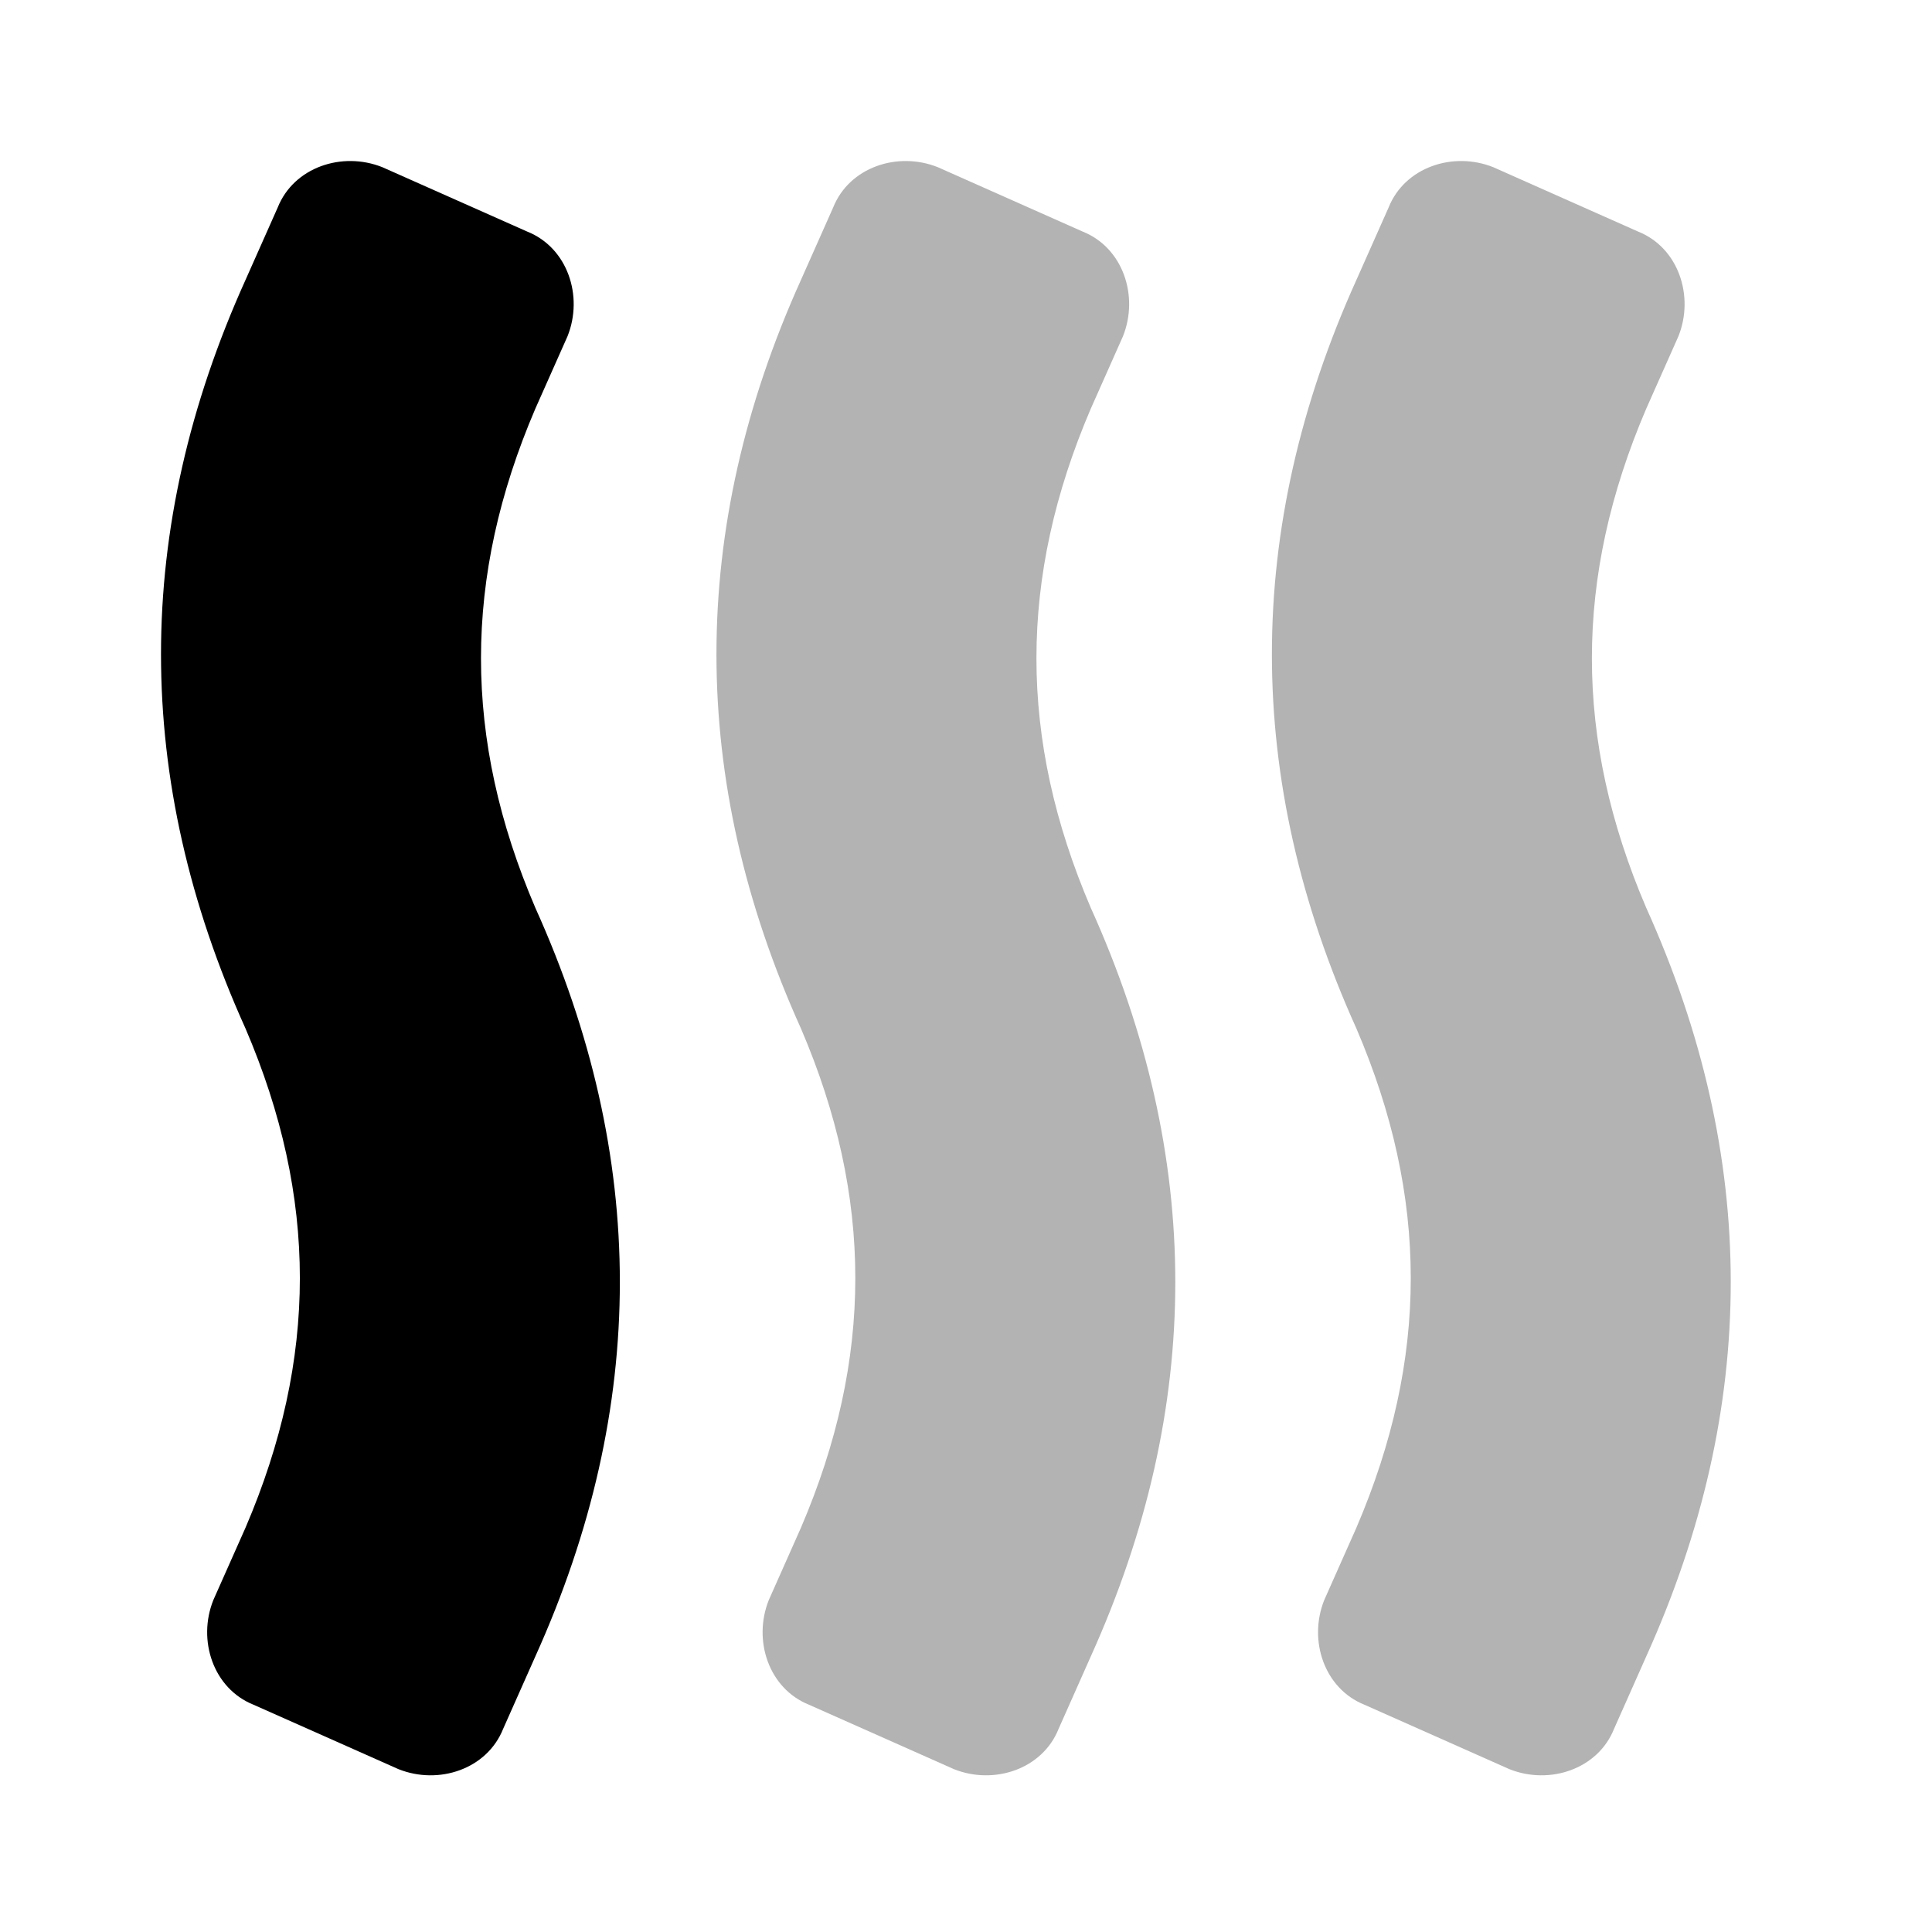 <svg width="24" height="24" fill="none" xmlns="http://www.w3.org/2000/svg"><path opacity=".3" d="M11.85 21.977l-1.8-.8c-.5-.2-.7-.8-.5-1.3l.4-.9c.9-2.1.9-4.1 0-6.2-1.4-3.1-1.4-6.2 0-9.3l.4-.9c.2-.5.8-.7 1.3-.5l1.8.8c.5.2.7.8.5 1.3l-.4.9c-.9 2.1-.9 4.1 0 6.2 1.4 3.1 1.4 6.2 0 9.3l-.4.9c-.2.5-.8.7-1.3.5zm8.2-.5l.4-.9c1.4-3.1 1.4-6.2 0-9.3-.9-2.1-.9-4.1 0-6.2l.4-.9c.2-.5 0-1.1-.5-1.3l-1.8-.8c-.5-.2-1.1 0-1.3.5l-.4.9c-1.4 3.1-1.4 6.2 0 9.3.9 2.1.9 4.1 0 6.2l-.4.9c-.2.5 0 1.1.5 1.3l1.8.8c.5.2 1.1 0 1.3-.5z" fill="#000"/><path d="M4.95 21.977l-1.8-.8c-.5-.2-.7-.8-.5-1.3l.4-.9c.9-2.1.9-4.1 0-6.2-1.4-3.1-1.4-6.2 0-9.3l.4-.9c.2-.5.8-.7 1.3-.5l1.8.8c.5.2.7.8.5 1.3l-.4.9c-.9 2.1-.9 4.1 0 6.2 1.4 3.1 1.4 6.2 0 9.3l-.4.9c-.2.5-.8.7-1.3.5z" fill="#000"/></svg>